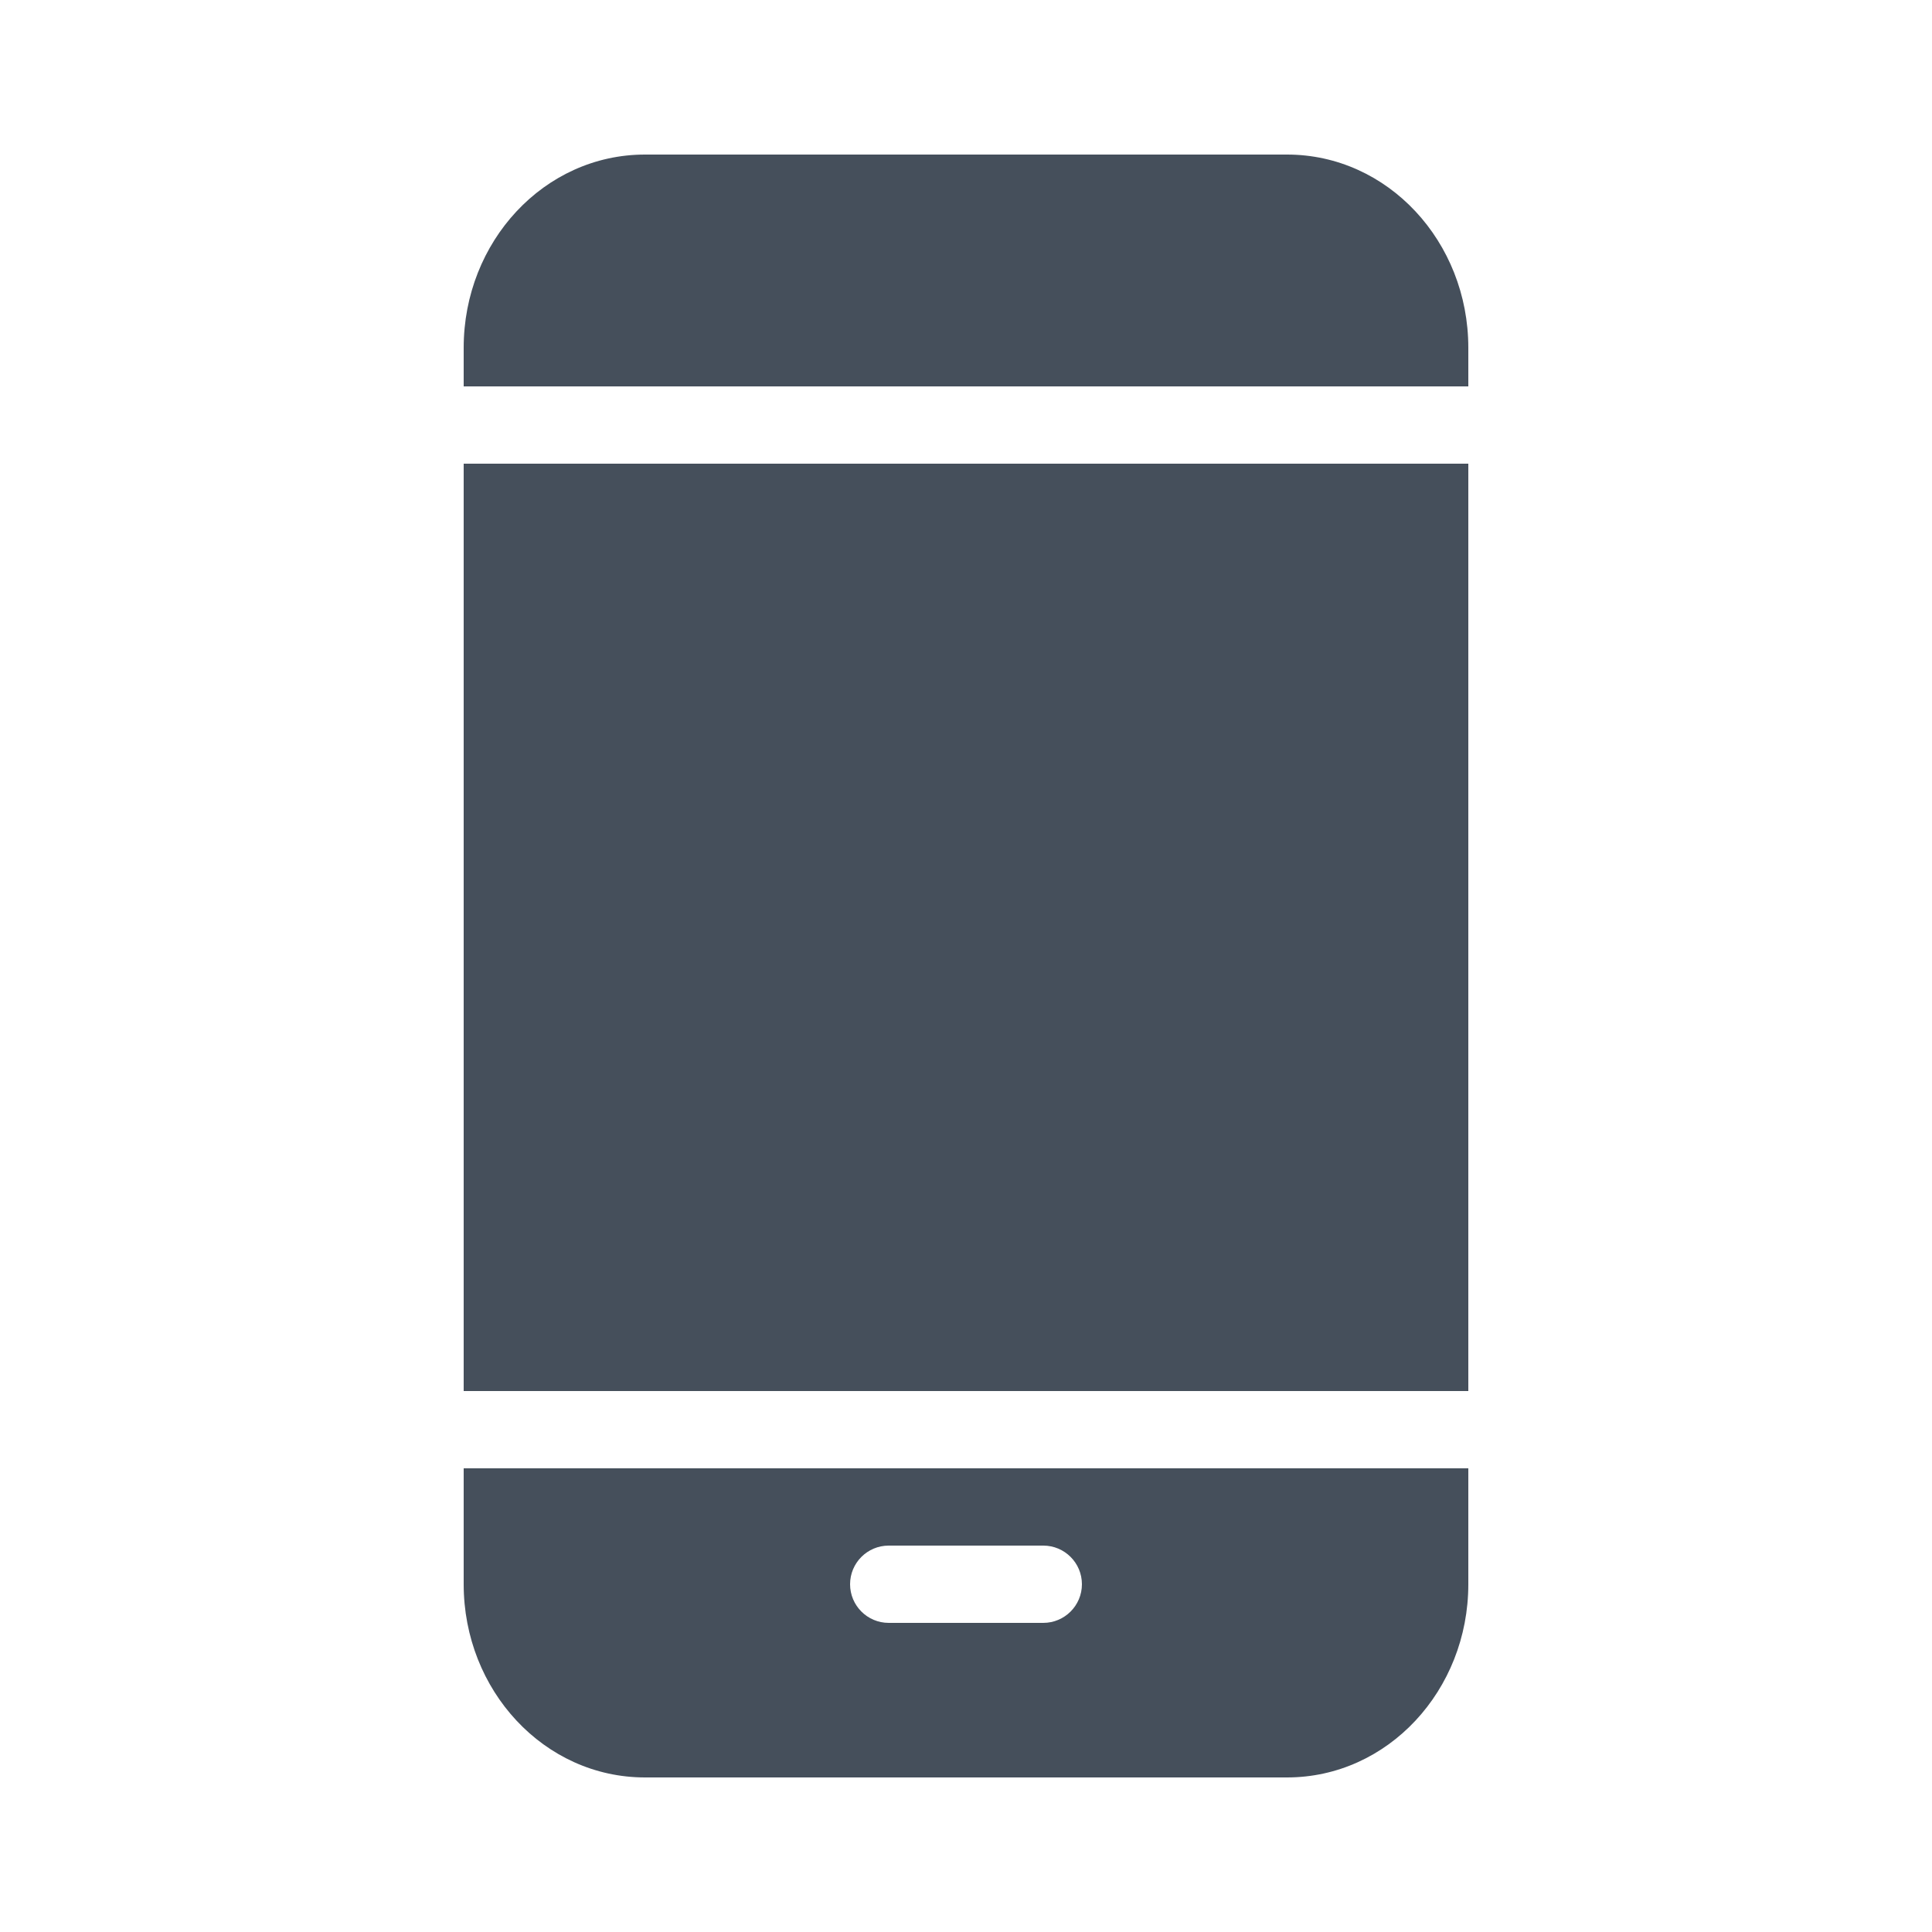 <svg width="56" height="56" viewBox="0 0 56 56" fill="none" xmlns="http://www.w3.org/2000/svg">
<path fill-rule="evenodd" clip-rule="evenodd" d="M13.44 11.2H42.56V10.08C42.56 7.006 40.228 4.48 37.305 4.48H18.695C15.772 4.48 13.44 7.006 13.44 10.08V11.2ZM42.56 45.92V42.56H13.44V45.92C13.44 48.994 15.772 51.52 18.695 51.52H37.305C40.228 51.52 42.56 48.994 42.56 45.92ZM25.76 47.04H30.24C30.858 47.04 31.36 46.538 31.36 45.92C31.36 45.301 30.858 44.8 30.24 44.8H25.76C25.141 44.8 24.64 45.301 24.64 45.92C24.64 46.538 25.141 47.04 25.76 47.04ZM42.56 13.44H13.44V40.32H42.56V13.44Z" fill="#454F5B"/>
</svg>
